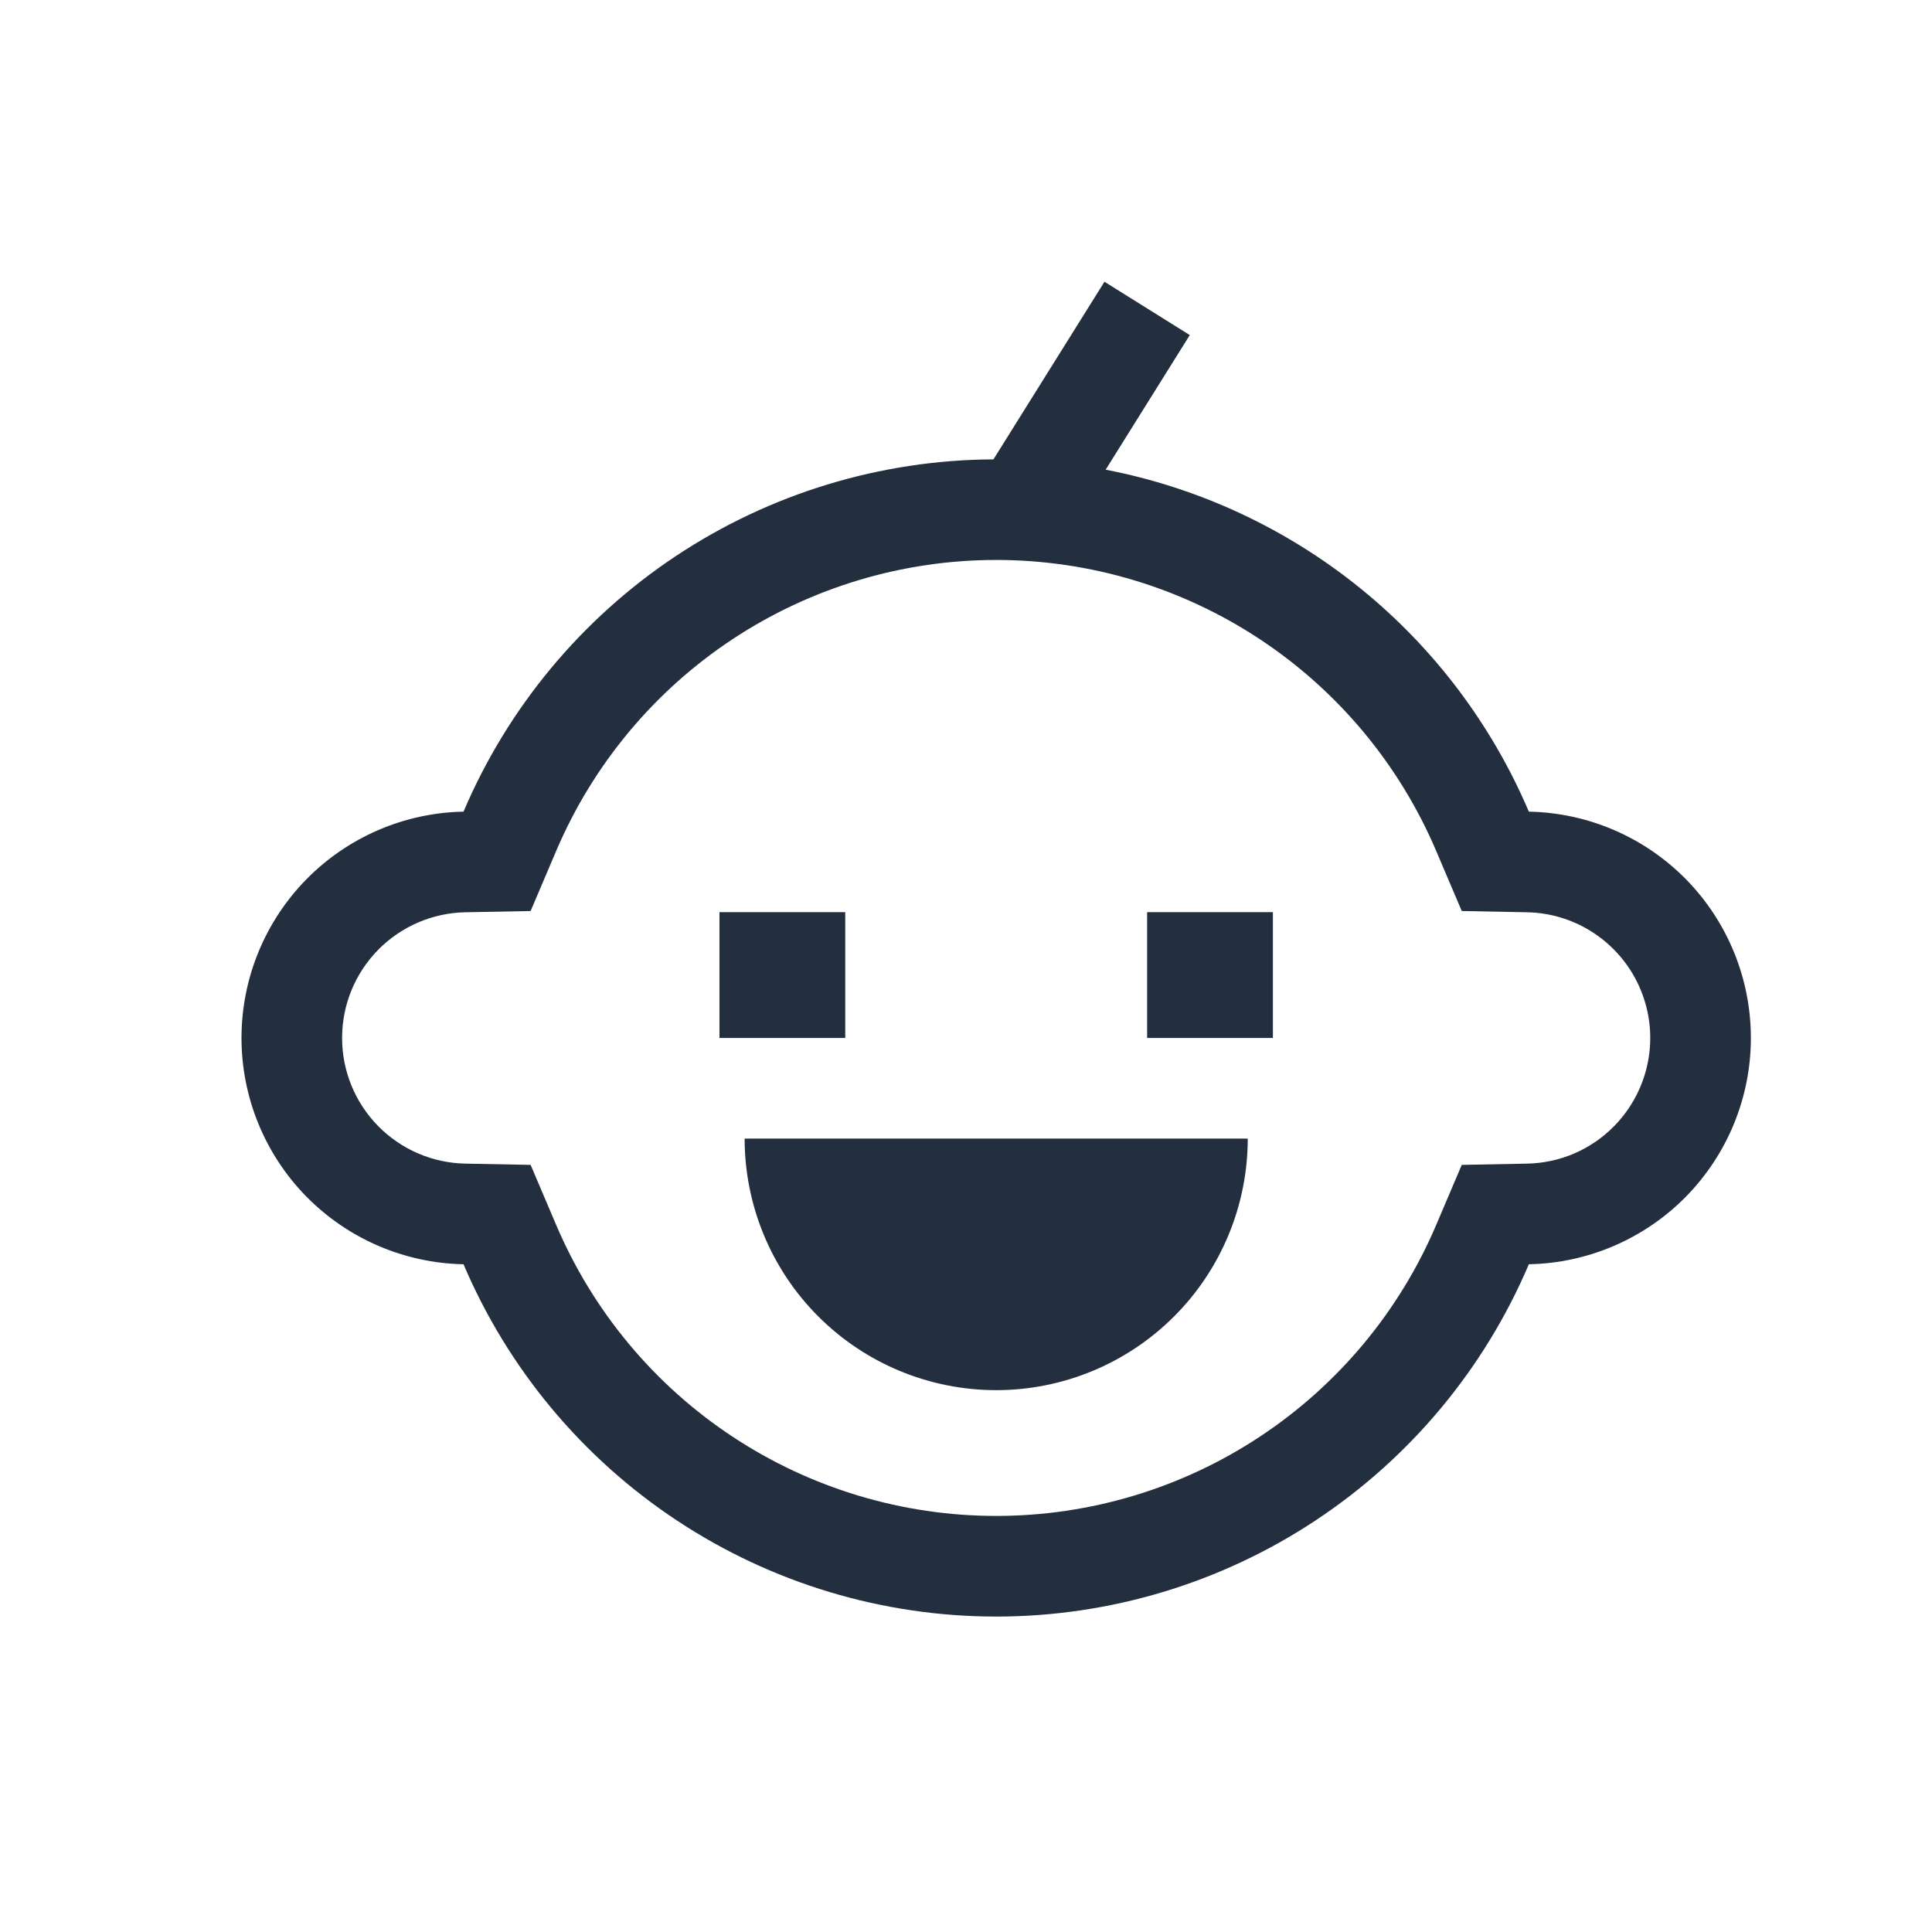 <svg width="48" height="48" viewBox="0 0 48 48" fill="none" xmlns="http://www.w3.org/2000/svg">
<path fill-rule="evenodd" clip-rule="evenodd" d="M33.786 14.607C35.619 16.088 37.06 17.997 37.984 20.165C39.456 20.193 40.859 20.798 41.891 21.849C42.922 22.901 43.5 24.315 43.5 25.788C43.5 27.26 42.922 28.674 41.891 29.726C40.859 30.777 39.456 31.382 37.984 31.41C36.88 34.006 35.036 36.22 32.683 37.776C30.33 39.333 27.571 40.163 24.75 40.163C21.929 40.163 19.17 39.333 16.817 37.776C14.464 36.22 12.62 34.006 11.516 31.41C10.044 31.382 8.641 30.777 7.609 29.726C6.578 28.674 6 27.26 6 25.788C6 24.315 6.578 22.901 7.609 21.849C8.641 20.798 10.044 20.193 11.516 20.165C12.616 17.58 14.449 15.373 16.788 13.817C19.128 12.262 21.872 11.426 24.682 11.413L27.44 7L29.56 8.325L27.47 11.669C29.784 12.117 31.952 13.126 33.786 14.607ZM37.936 28.91C38.754 28.896 39.533 28.561 40.105 27.976C40.532 27.54 40.823 26.989 40.941 26.39C41.059 25.792 40.999 25.172 40.768 24.607C40.538 24.042 40.146 23.557 39.643 23.212C39.14 22.866 38.546 22.676 37.936 22.665L36.317 22.634L35.683 21.144C34.771 18.999 33.248 17.169 31.304 15.883C29.36 14.598 27.081 13.912 24.75 13.912C22.419 13.912 20.14 14.598 18.196 15.883C16.252 17.169 14.729 18.999 13.817 21.144L13.183 22.634L11.564 22.665C10.746 22.68 9.966 23.016 9.393 23.6C8.82 24.184 8.499 24.969 8.499 25.788C8.499 26.606 8.82 27.391 9.393 27.975C9.966 28.559 10.746 28.895 11.564 28.91L13.183 28.941L13.817 30.431C14.729 32.576 16.252 34.406 18.196 35.691C20.14 36.977 22.419 37.663 24.75 37.663C27.081 37.663 29.36 36.977 31.304 35.691C33.248 34.406 34.771 32.576 35.683 30.431L36.317 28.941L37.936 28.91ZM21 22.663H17.875V25.788H21V22.663ZM28.5 22.663H31.625V25.788H28.5V22.663ZM27.142 34.062C26.384 34.376 25.571 34.538 24.75 34.538C23.092 34.538 21.503 33.879 20.331 32.707C19.75 32.127 19.29 31.438 18.976 30.679C18.662 29.921 18.5 29.108 18.5 28.288H31C31 29.108 30.838 29.921 30.524 30.679C30.21 31.438 29.75 32.127 29.169 32.707C28.589 33.287 27.9 33.748 27.142 34.062Z" fill="#232F3E"/>
</svg>
